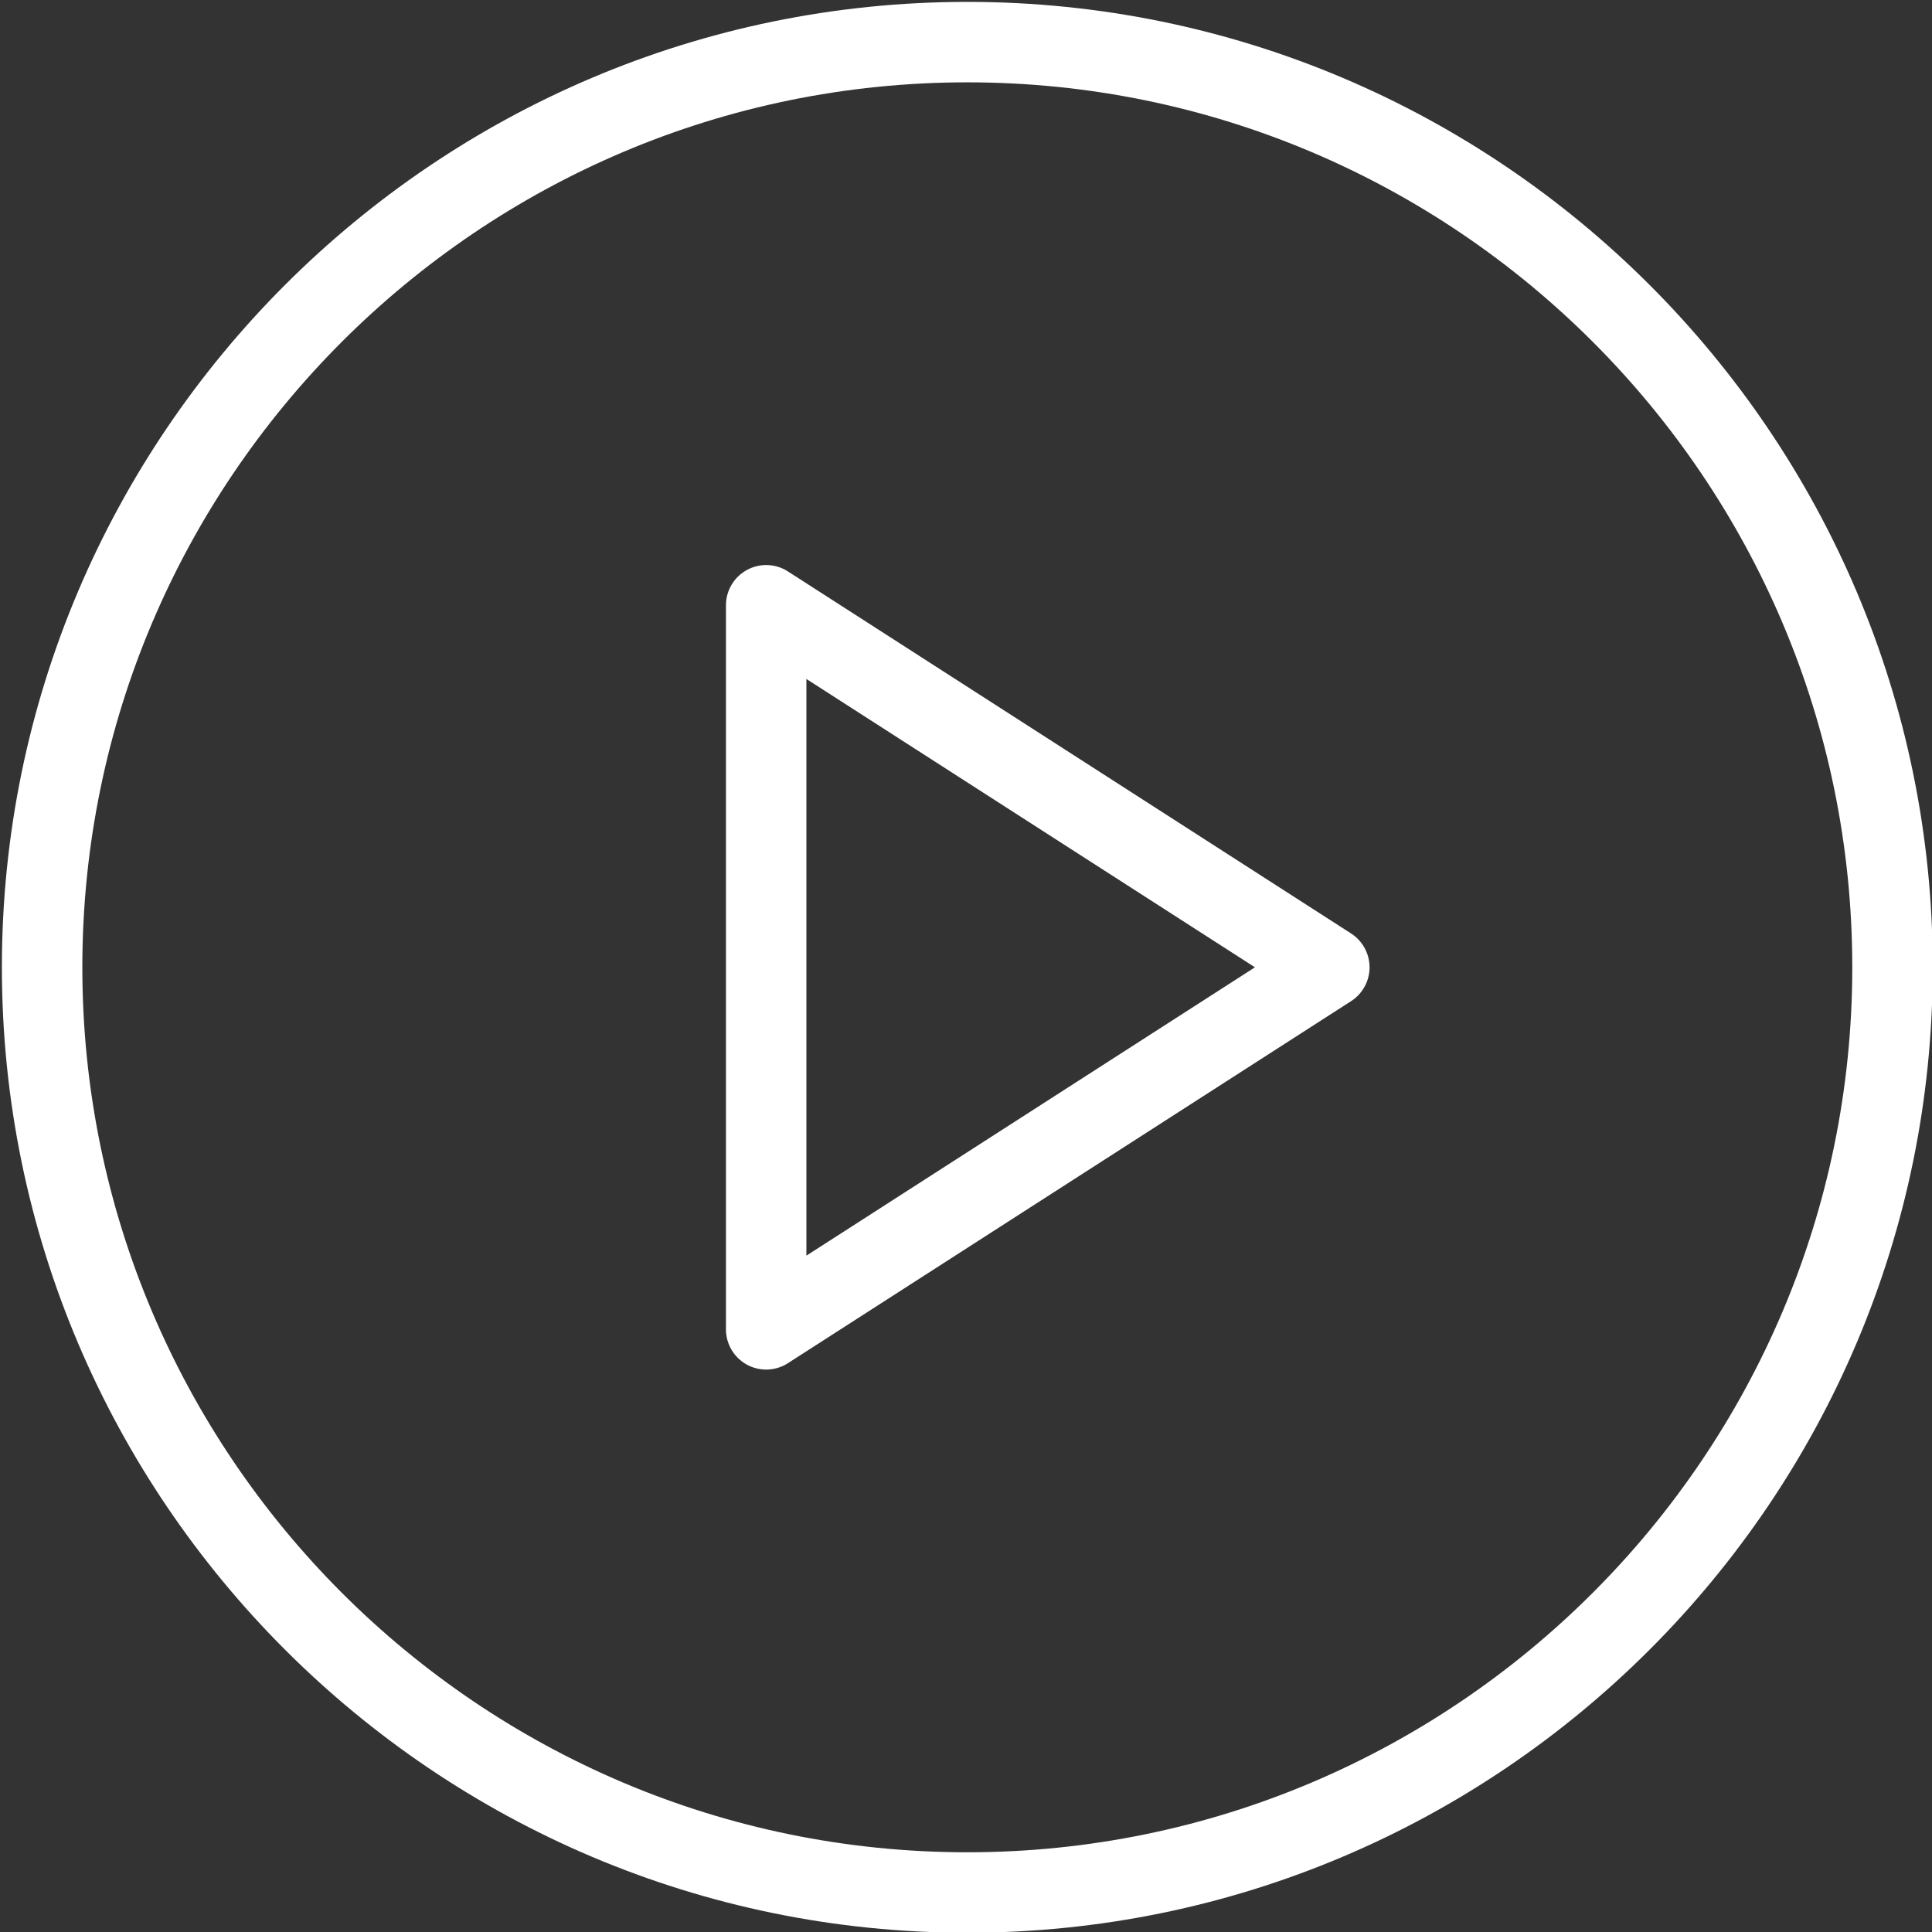 <?xml version="1.0"?>
<svg width="295" height="295" xmlns="http://www.w3.org/2000/svg" xmlns:svg="http://www.w3.org/2000/svg">
 <rect width="100%" height="100%" fill="#333333" stroke="none"/>
 <!-- Created with SVG-edit - https://github.com/SVG-Edit/svgedit-->
 <g class="layer">
  <title>Layer 1</title>
  <path d="m147.7,0.288c-81.288,0 -147.412,66.13 -147.412,147.411c0,81.281 66.124,147.412 147.412,147.412c81.288,0 147.412,-66.13 147.412,-147.412c0,-81.281 -66.124,-147.411 -147.412,-147.411zm0,282.539c-74.51,0 -135.128,-60.618 -135.128,-135.128c0,-74.51 60.618,-135.127 135.128,-135.127c74.51,0 135.127,60.618 135.127,135.127c0,74.51 -60.618,135.128 -135.127,135.128z" fill="white" id="svg_4" stroke-width="0.576"/>
  <path d="m206.302,142.535l-85.99,-55.279c-1.884,-1.229 -4.319,-1.296 -6.262,-0.228c-1.98,1.08 -3.203,3.143 -3.203,5.393l0,110.559c0,2.249 1.224,4.313 3.203,5.393c0.912,0.498 1.931,0.75 2.939,0.75c1.152,0 2.315,-0.324 3.323,-0.978l85.99,-55.279c1.752,-1.127 2.819,-3.077 2.819,-5.164c0,-2.087 -1.068,-4.037 -2.819,-5.165zm-83.171,49.191l0,-88.053l68.488,44.026l-68.488,44.027z" fill="white" id="svg_3" stroke-width="0.576"/>
 </g>
</svg>
